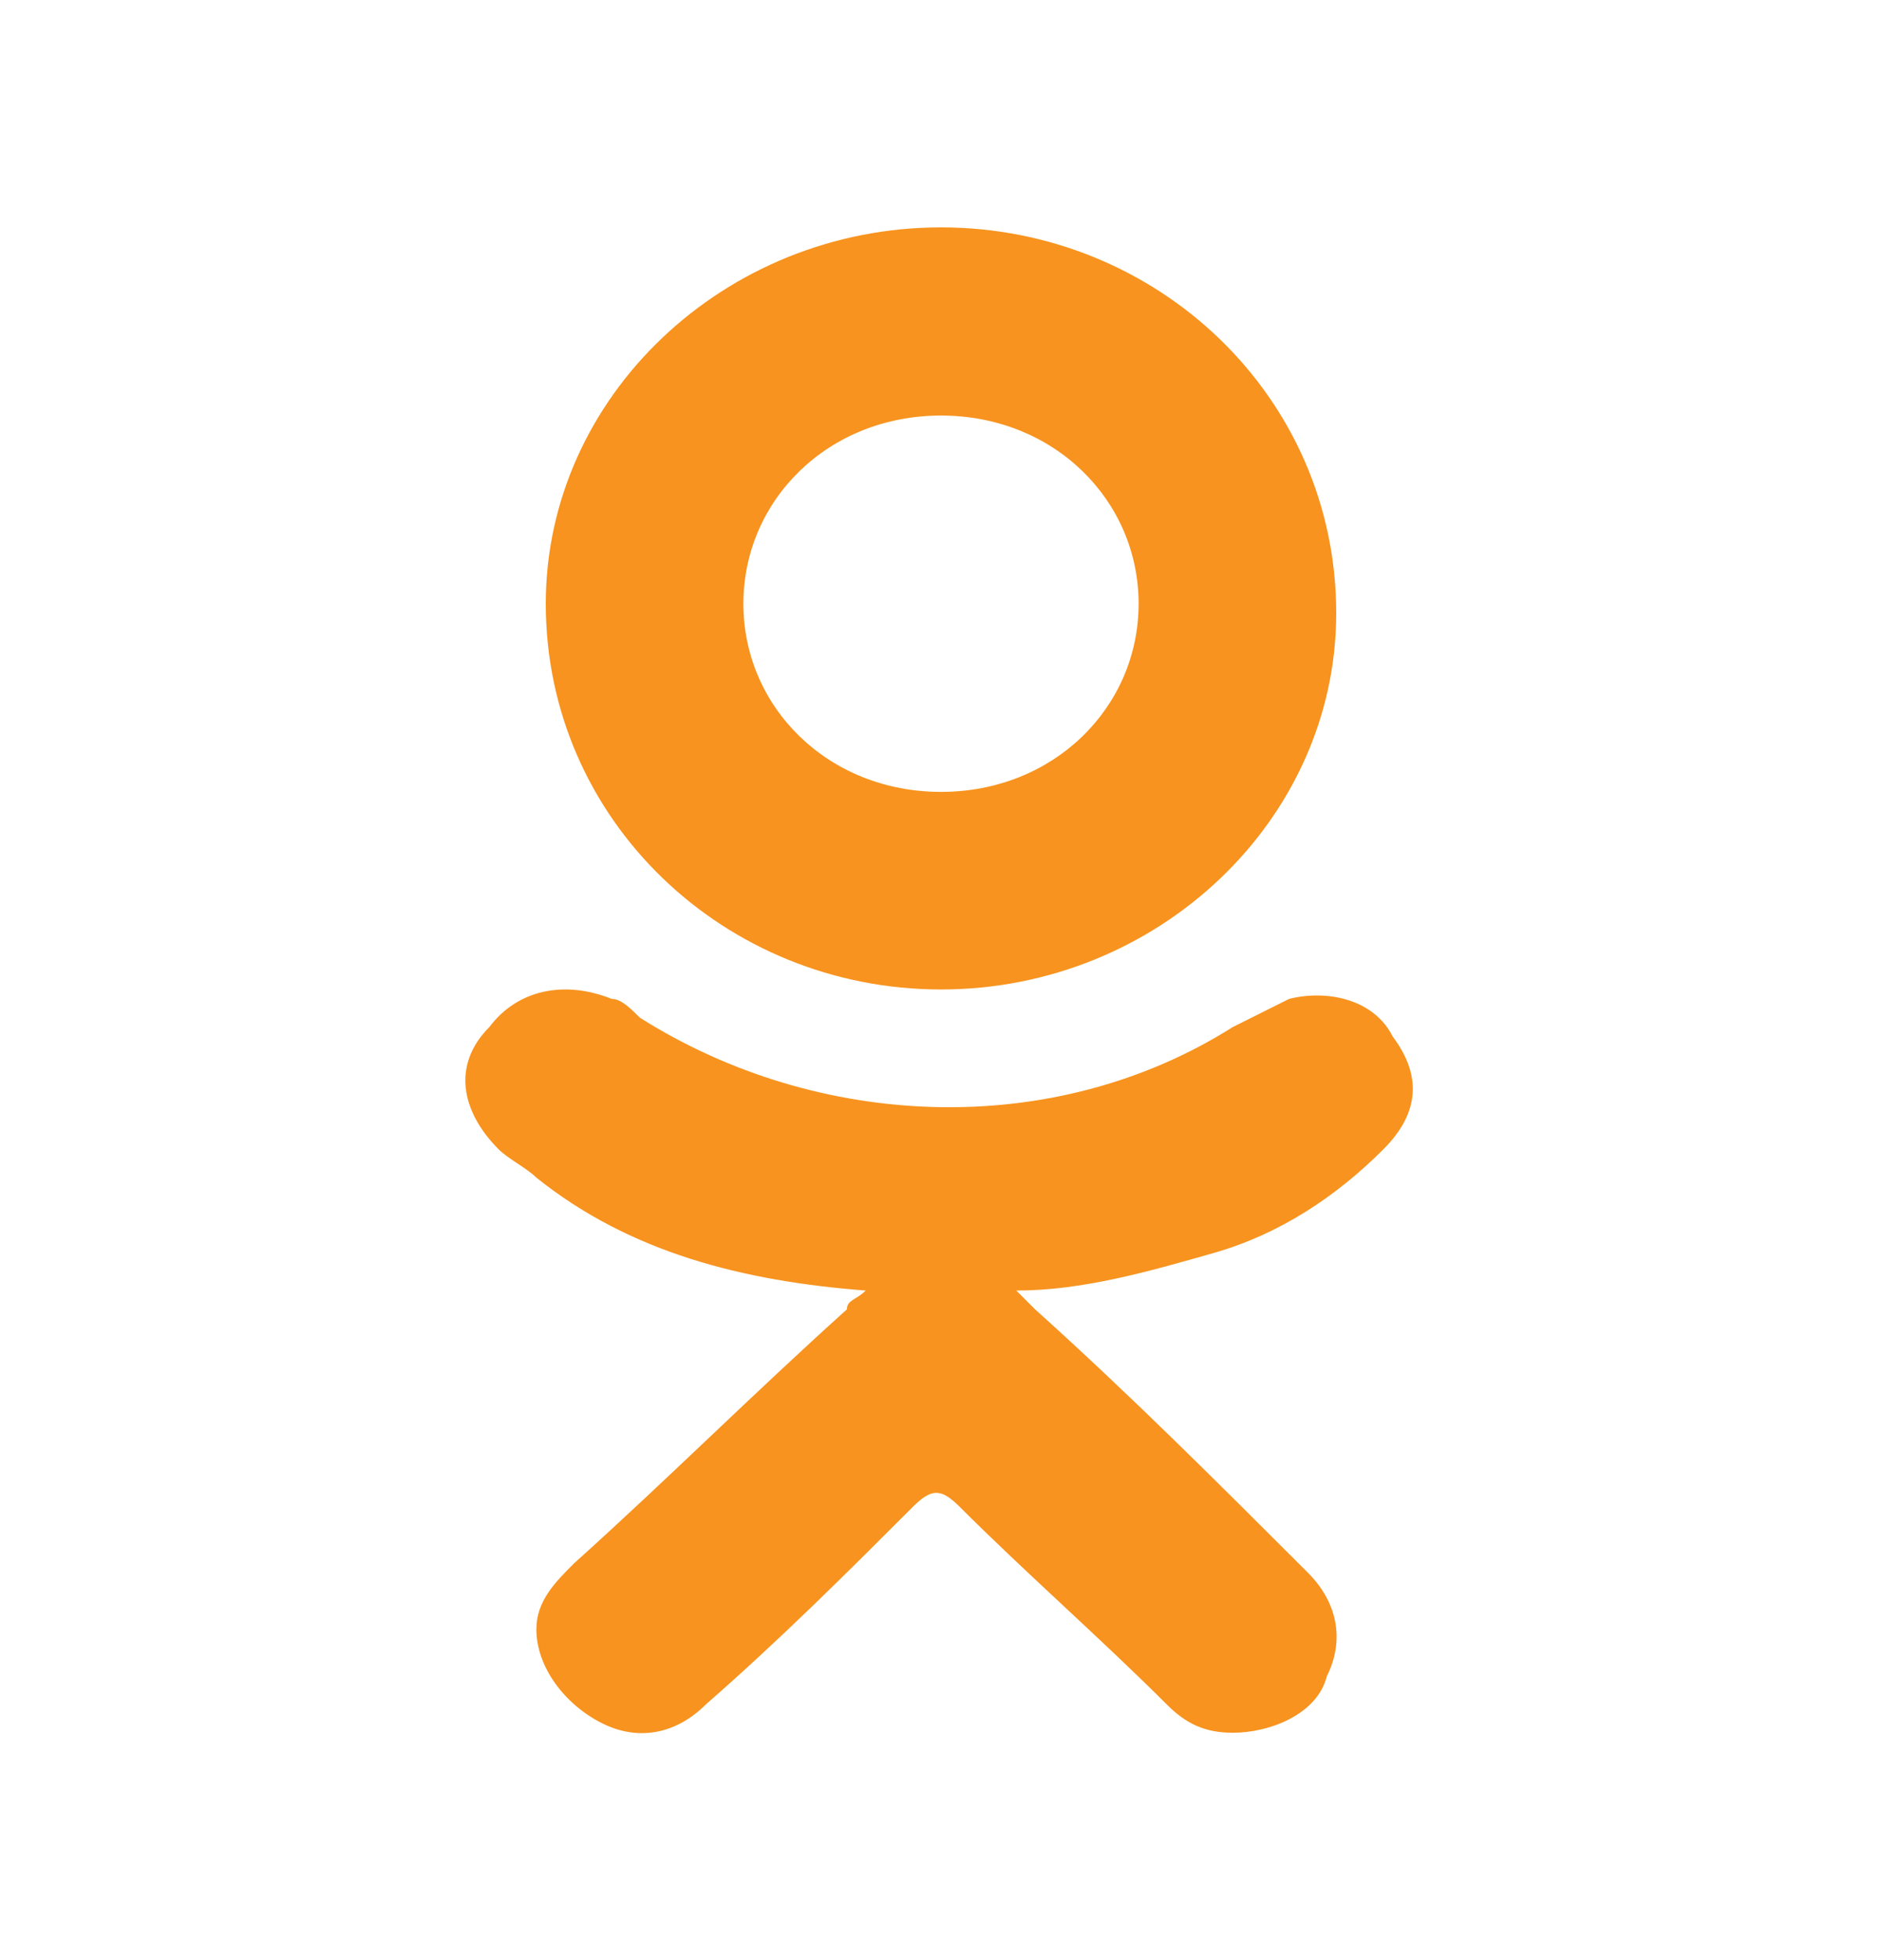 <svg width="24" height="25" viewBox="0 0 24 25" fill="none" xmlns="http://www.w3.org/2000/svg">
<path d="M11.04 16.46C9.48 16.34 8.04 15.98 6.84 15.02C6.72 14.9 6.48 14.78 6.36 14.66C5.88 14.18 5.76 13.58 6.24 13.1C6.6 12.62 7.2 12.5 7.8 12.74C7.92 12.74 8.04 12.86 8.16 12.98C10.44 14.42 13.44 14.54 15.72 13.1L16.44 12.74C16.92 12.62 17.52 12.74 17.76 13.22C18.12 13.7 18.12 14.18 17.64 14.66C17.04 15.26 16.32 15.74 15.48 15.98C14.64 16.22 13.8 16.46 12.96 16.46L13.2 16.7C14.4 17.78 15.48 18.86 16.68 20.06C17.04 20.42 17.16 20.9 16.92 21.38C16.8 21.86 16.2 22.1 15.72 22.1C15.36 22.1 15.12 21.98 14.88 21.74C14.04 20.9 13.08 20.06 12.24 19.22C12 18.98 11.88 18.98 11.64 19.22C10.8 20.06 9.96 20.9 9 21.74C8.64 22.1 8.16 22.22 7.68 21.98C7.2 21.74 6.84 21.26 6.84 20.78C6.84 20.42 7.08 20.18 7.32 19.94C8.52 18.86 9.6 17.78 10.8 16.7C10.8 16.58 10.92 16.58 11.04 16.46Z" fill="#F7931E"/>
<path d="M12 12.62C9.24 12.62 6.96 10.46 6.96 7.7C6.96 5.06 9.24 2.9 12 2.9C14.76 2.9 17.04 5.06 17.04 7.82C17.04 10.46 14.76 12.62 12 12.62ZM14.52 7.7C14.52 6.38 13.44 5.3 12 5.3C10.56 5.3 9.48 6.38 9.48 7.7C9.48 9.02 10.56 10.1 12 10.1C13.44 10.1 14.52 9.02 14.52 7.7Z" fill="#F7931E"/>
</svg>

